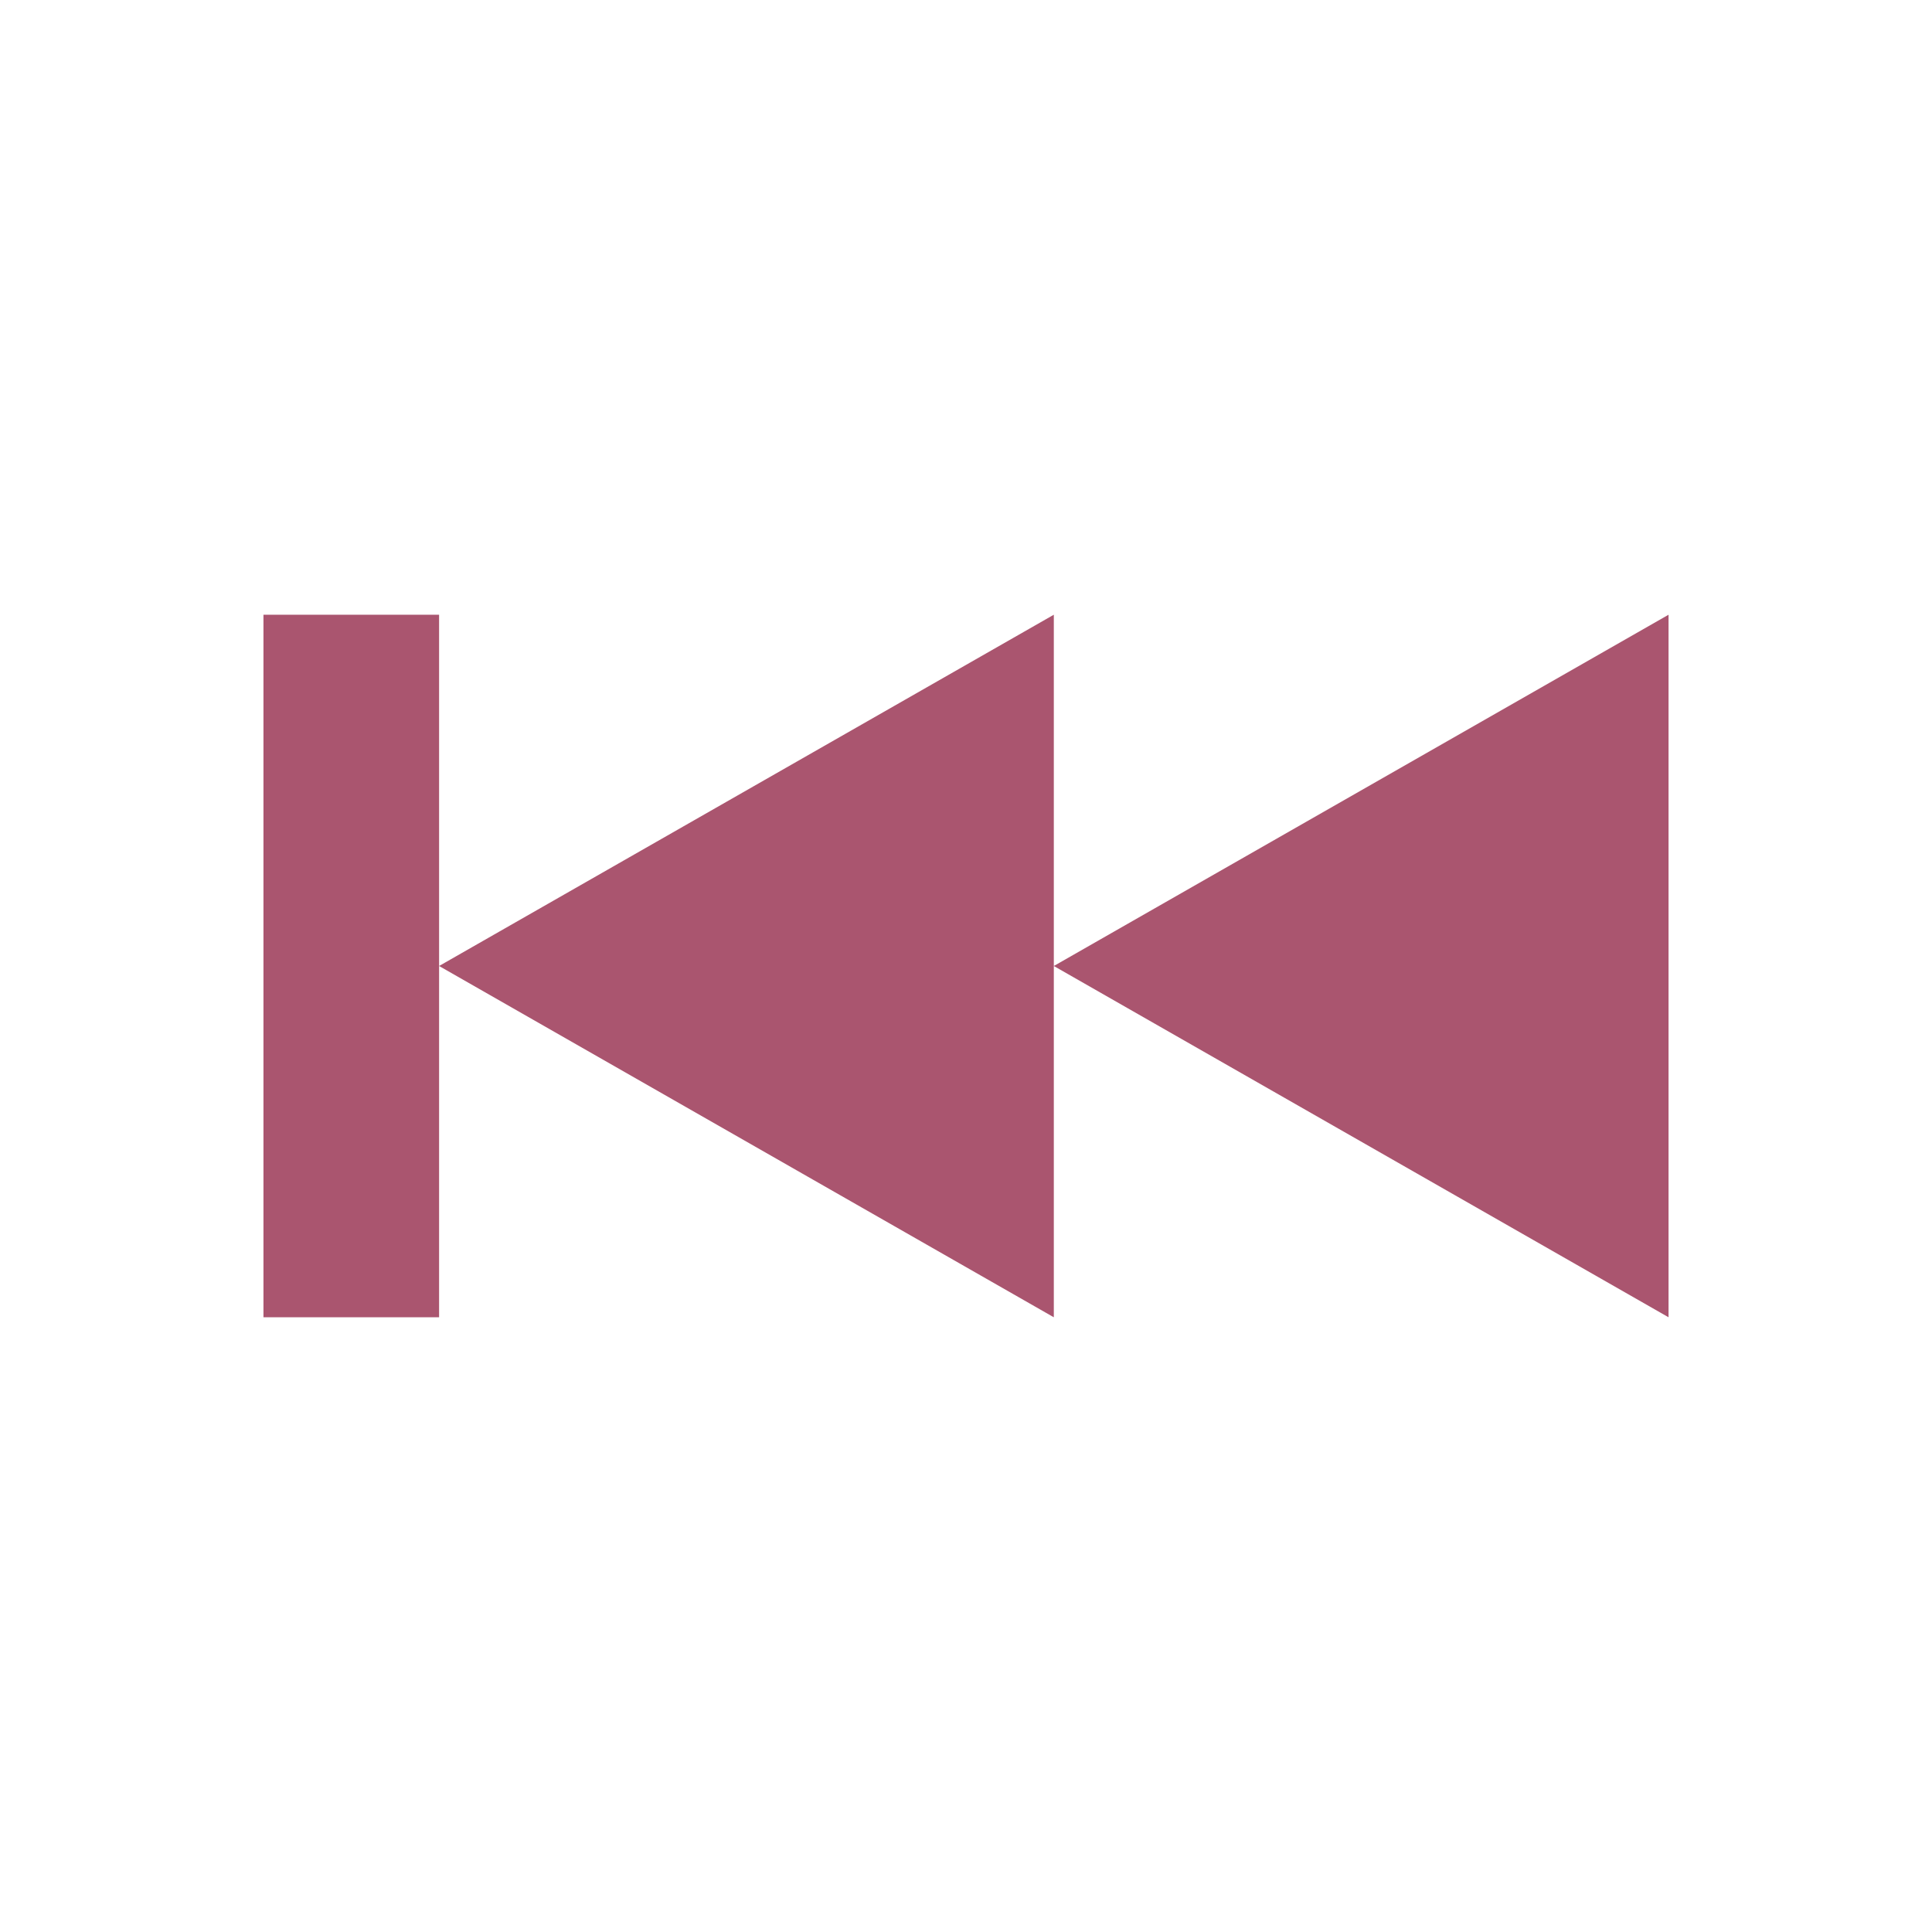 <svg xmlns="http://www.w3.org/2000/svg" width="22" height="22" viewBox="0 0 22 22">
 <defs>
  <style id="current-color-scheme" type="text/css">
   .ColorScheme-Text { color:#aa556f; } .ColorScheme-Highlight { color:#5294e2; }
  </style>
 </defs>
 <path style="fill:currentColor" class="ColorScheme-Text" d="M 0 4 L 0 12 L 2 12 L 2 8 L 2 4 L 0 4 z M 2 8 L 9 12 L 9 8 L 9 4 L 2 8 z M 9 8 L 16 12 L 16 4 L 9 8 z" transform="translate(3 3)"/>
</svg>
